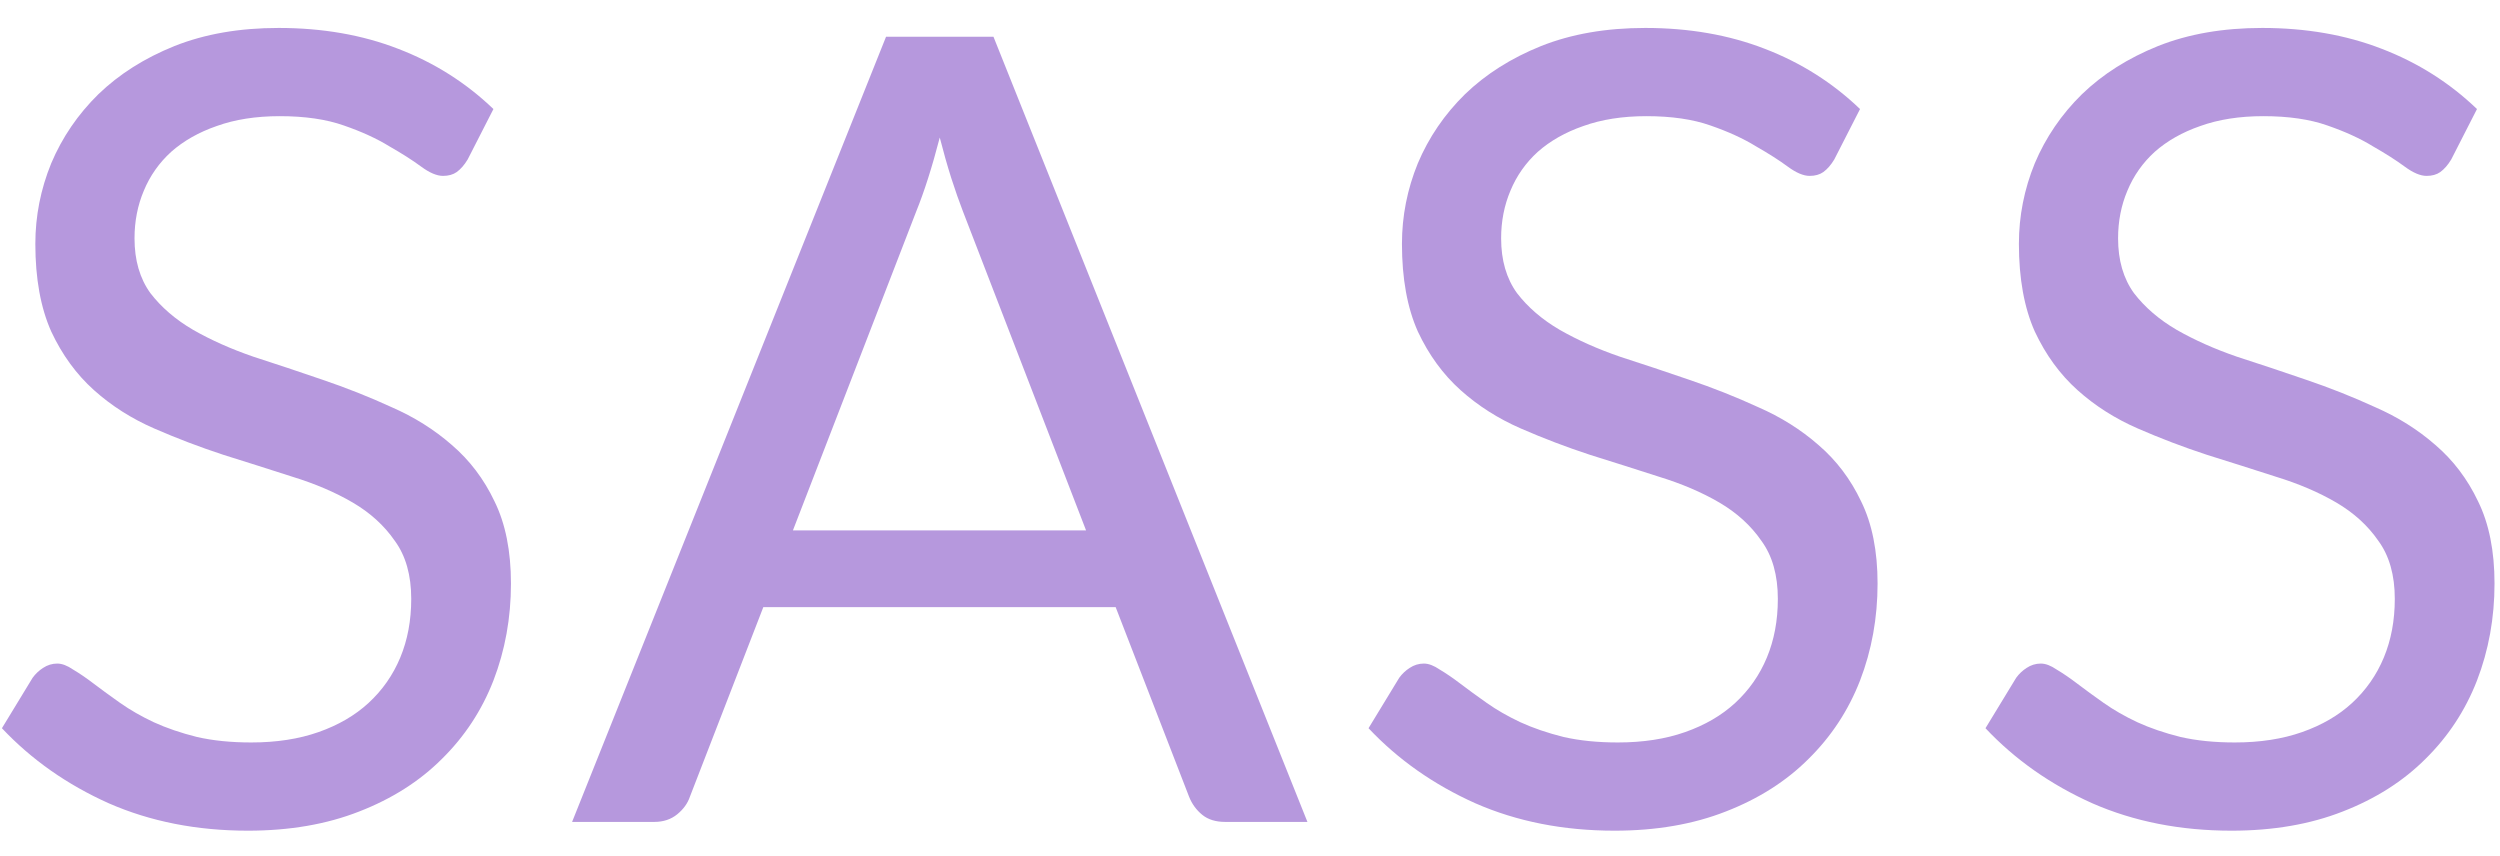 <svg width="73" height="25" viewBox="0 0 73 25" fill="none" xmlns="http://www.w3.org/2000/svg">
<path d="M13.656 4.656C13.56 4.816 13.453 4.939 13.336 5.024C13.229 5.099 13.096 5.136 12.936 5.136C12.755 5.136 12.541 5.045 12.296 4.864C12.051 4.683 11.741 4.485 11.368 4.272C11.005 4.048 10.563 3.845 10.04 3.664C9.528 3.483 8.904 3.392 8.168 3.392C7.475 3.392 6.861 3.488 6.328 3.68C5.805 3.861 5.363 4.112 5 4.432C4.648 4.752 4.381 5.131 4.2 5.568C4.019 5.995 3.928 6.459 3.928 6.96C3.928 7.6 4.083 8.133 4.392 8.56C4.712 8.976 5.128 9.333 5.64 9.632C6.163 9.931 6.749 10.192 7.4 10.416C8.061 10.629 8.733 10.853 9.416 11.088C10.109 11.323 10.781 11.589 11.432 11.888C12.093 12.176 12.68 12.544 13.192 12.992C13.715 13.44 14.131 13.989 14.44 14.64C14.76 15.291 14.92 16.091 14.92 17.04C14.92 18.043 14.749 18.987 14.408 19.872C14.067 20.747 13.565 21.509 12.904 22.16C12.253 22.811 11.448 23.323 10.488 23.696C9.539 24.069 8.456 24.256 7.24 24.256C5.747 24.256 4.392 23.989 3.176 23.456C1.96 22.912 0.92 22.181 0.056 21.264L0.952 19.792C1.037 19.675 1.139 19.579 1.256 19.504C1.384 19.419 1.523 19.376 1.672 19.376C1.811 19.376 1.965 19.435 2.136 19.552C2.317 19.659 2.52 19.797 2.744 19.968C2.968 20.139 3.224 20.325 3.512 20.528C3.8 20.731 4.125 20.917 4.488 21.088C4.861 21.259 5.283 21.403 5.752 21.52C6.221 21.627 6.749 21.68 7.336 21.68C8.072 21.68 8.728 21.579 9.304 21.376C9.88 21.173 10.365 20.891 10.76 20.528C11.165 20.155 11.475 19.712 11.688 19.2C11.901 18.688 12.008 18.117 12.008 17.488C12.008 16.795 11.848 16.229 11.528 15.792C11.219 15.344 10.808 14.971 10.296 14.672C9.784 14.373 9.197 14.123 8.536 13.92C7.875 13.707 7.203 13.493 6.52 13.28C5.837 13.056 5.165 12.8 4.504 12.512C3.843 12.224 3.256 11.851 2.744 11.392C2.232 10.933 1.816 10.363 1.496 9.68C1.187 8.987 1.032 8.133 1.032 7.12C1.032 6.309 1.187 5.525 1.496 4.768C1.816 4.011 2.275 3.339 2.872 2.752C3.48 2.165 4.221 1.696 5.096 1.344C5.981 0.992 6.995 0.816 8.136 0.816C9.416 0.816 10.579 1.019 11.624 1.424C12.68 1.829 13.608 2.416 14.408 3.184L13.656 4.656ZM31.713 15.488L28.113 6.16C28.006 5.883 27.894 5.563 27.777 5.2C27.659 4.827 27.547 4.432 27.441 4.016C27.217 4.88 26.987 5.6 26.753 6.176L23.153 15.488H31.713ZM38.177 24H35.777C35.499 24 35.275 23.931 35.105 23.792C34.934 23.653 34.806 23.477 34.721 23.264L32.577 17.728H22.289L20.145 23.264C20.081 23.456 19.958 23.627 19.777 23.776C19.595 23.925 19.371 24 19.105 24H16.705L25.873 1.072H29.009L38.177 24ZM53.561 4.656C53.465 4.816 53.358 4.939 53.241 5.024C53.134 5.099 53.001 5.136 52.841 5.136C52.66 5.136 52.446 5.045 52.201 4.864C51.956 4.683 51.646 4.485 51.273 4.272C50.91 4.048 50.468 3.845 49.945 3.664C49.433 3.483 48.809 3.392 48.073 3.392C47.38 3.392 46.766 3.488 46.233 3.68C45.71 3.861 45.268 4.112 44.905 4.432C44.553 4.752 44.286 5.131 44.105 5.568C43.924 5.995 43.833 6.459 43.833 6.96C43.833 7.6 43.988 8.133 44.297 8.56C44.617 8.976 45.033 9.333 45.545 9.632C46.068 9.931 46.654 10.192 47.305 10.416C47.966 10.629 48.638 10.853 49.321 11.088C50.014 11.323 50.686 11.589 51.337 11.888C51.998 12.176 52.585 12.544 53.097 12.992C53.62 13.44 54.036 13.989 54.345 14.64C54.665 15.291 54.825 16.091 54.825 17.04C54.825 18.043 54.654 18.987 54.313 19.872C53.972 20.747 53.47 21.509 52.809 22.16C52.158 22.811 51.353 23.323 50.393 23.696C49.444 24.069 48.361 24.256 47.145 24.256C45.652 24.256 44.297 23.989 43.081 23.456C41.865 22.912 40.825 22.181 39.961 21.264L40.857 19.792C40.942 19.675 41.044 19.579 41.161 19.504C41.289 19.419 41.428 19.376 41.577 19.376C41.716 19.376 41.87 19.435 42.041 19.552C42.222 19.659 42.425 19.797 42.649 19.968C42.873 20.139 43.129 20.325 43.417 20.528C43.705 20.731 44.03 20.917 44.393 21.088C44.766 21.259 45.188 21.403 45.657 21.52C46.126 21.627 46.654 21.68 47.241 21.68C47.977 21.68 48.633 21.579 49.209 21.376C49.785 21.173 50.27 20.891 50.665 20.528C51.07 20.155 51.38 19.712 51.593 19.2C51.806 18.688 51.913 18.117 51.913 17.488C51.913 16.795 51.753 16.229 51.433 15.792C51.124 15.344 50.713 14.971 50.201 14.672C49.689 14.373 49.102 14.123 48.441 13.92C47.78 13.707 47.108 13.493 46.425 13.28C45.742 13.056 45.07 12.8 44.409 12.512C43.748 12.224 43.161 11.851 42.649 11.392C42.137 10.933 41.721 10.363 41.401 9.68C41.092 8.987 40.937 8.133 40.937 7.12C40.937 6.309 41.092 5.525 41.401 4.768C41.721 4.011 42.18 3.339 42.777 2.752C43.385 2.165 44.126 1.696 45.001 1.344C45.886 0.992 46.9 0.816 48.041 0.816C49.321 0.816 50.484 1.019 51.529 1.424C52.585 1.829 53.513 2.416 54.313 3.184L53.561 4.656ZM71.576 4.656C71.48 4.816 71.373 4.939 71.256 5.024C71.149 5.099 71.016 5.136 70.856 5.136C70.675 5.136 70.461 5.045 70.216 4.864C69.971 4.683 69.661 4.485 69.288 4.272C68.925 4.048 68.483 3.845 67.96 3.664C67.448 3.483 66.824 3.392 66.088 3.392C65.395 3.392 64.781 3.488 64.248 3.68C63.725 3.861 63.283 4.112 62.92 4.432C62.568 4.752 62.301 5.131 62.12 5.568C61.939 5.995 61.848 6.459 61.848 6.96C61.848 7.6 62.003 8.133 62.312 8.56C62.632 8.976 63.048 9.333 63.56 9.632C64.083 9.931 64.669 10.192 65.32 10.416C65.981 10.629 66.653 10.853 67.336 11.088C68.029 11.323 68.701 11.589 69.352 11.888C70.013 12.176 70.6 12.544 71.112 12.992C71.635 13.44 72.051 13.989 72.36 14.64C72.68 15.291 72.84 16.091 72.84 17.04C72.84 18.043 72.669 18.987 72.328 19.872C71.987 20.747 71.485 21.509 70.824 22.16C70.173 22.811 69.368 23.323 68.408 23.696C67.459 24.069 66.376 24.256 65.16 24.256C63.667 24.256 62.312 23.989 61.096 23.456C59.88 22.912 58.84 22.181 57.976 21.264L58.872 19.792C58.957 19.675 59.059 19.579 59.176 19.504C59.304 19.419 59.443 19.376 59.592 19.376C59.731 19.376 59.885 19.435 60.056 19.552C60.237 19.659 60.44 19.797 60.664 19.968C60.888 20.139 61.144 20.325 61.432 20.528C61.72 20.731 62.045 20.917 62.408 21.088C62.781 21.259 63.203 21.403 63.672 21.52C64.141 21.627 64.669 21.68 65.256 21.68C65.992 21.68 66.648 21.579 67.224 21.376C67.8 21.173 68.285 20.891 68.68 20.528C69.085 20.155 69.395 19.712 69.608 19.2C69.821 18.688 69.928 18.117 69.928 17.488C69.928 16.795 69.768 16.229 69.448 15.792C69.139 15.344 68.728 14.971 68.216 14.672C67.704 14.373 67.117 14.123 66.456 13.92C65.795 13.707 65.123 13.493 64.44 13.28C63.757 13.056 63.085 12.8 62.424 12.512C61.763 12.224 61.176 11.851 60.664 11.392C60.152 10.933 59.736 10.363 59.416 9.68C59.107 8.987 58.952 8.133 58.952 7.12C58.952 6.309 59.107 5.525 59.416 4.768C59.736 4.011 60.195 3.339 60.792 2.752C61.4 2.165 62.141 1.696 63.016 1.344C63.901 0.992 64.915 0.816 66.056 0.816C67.336 0.816 68.499 1.019 69.544 1.424C70.6 1.829 71.528 2.416 72.328 3.184L71.576 4.656Z" fill="#B698DD"/>
</svg>
